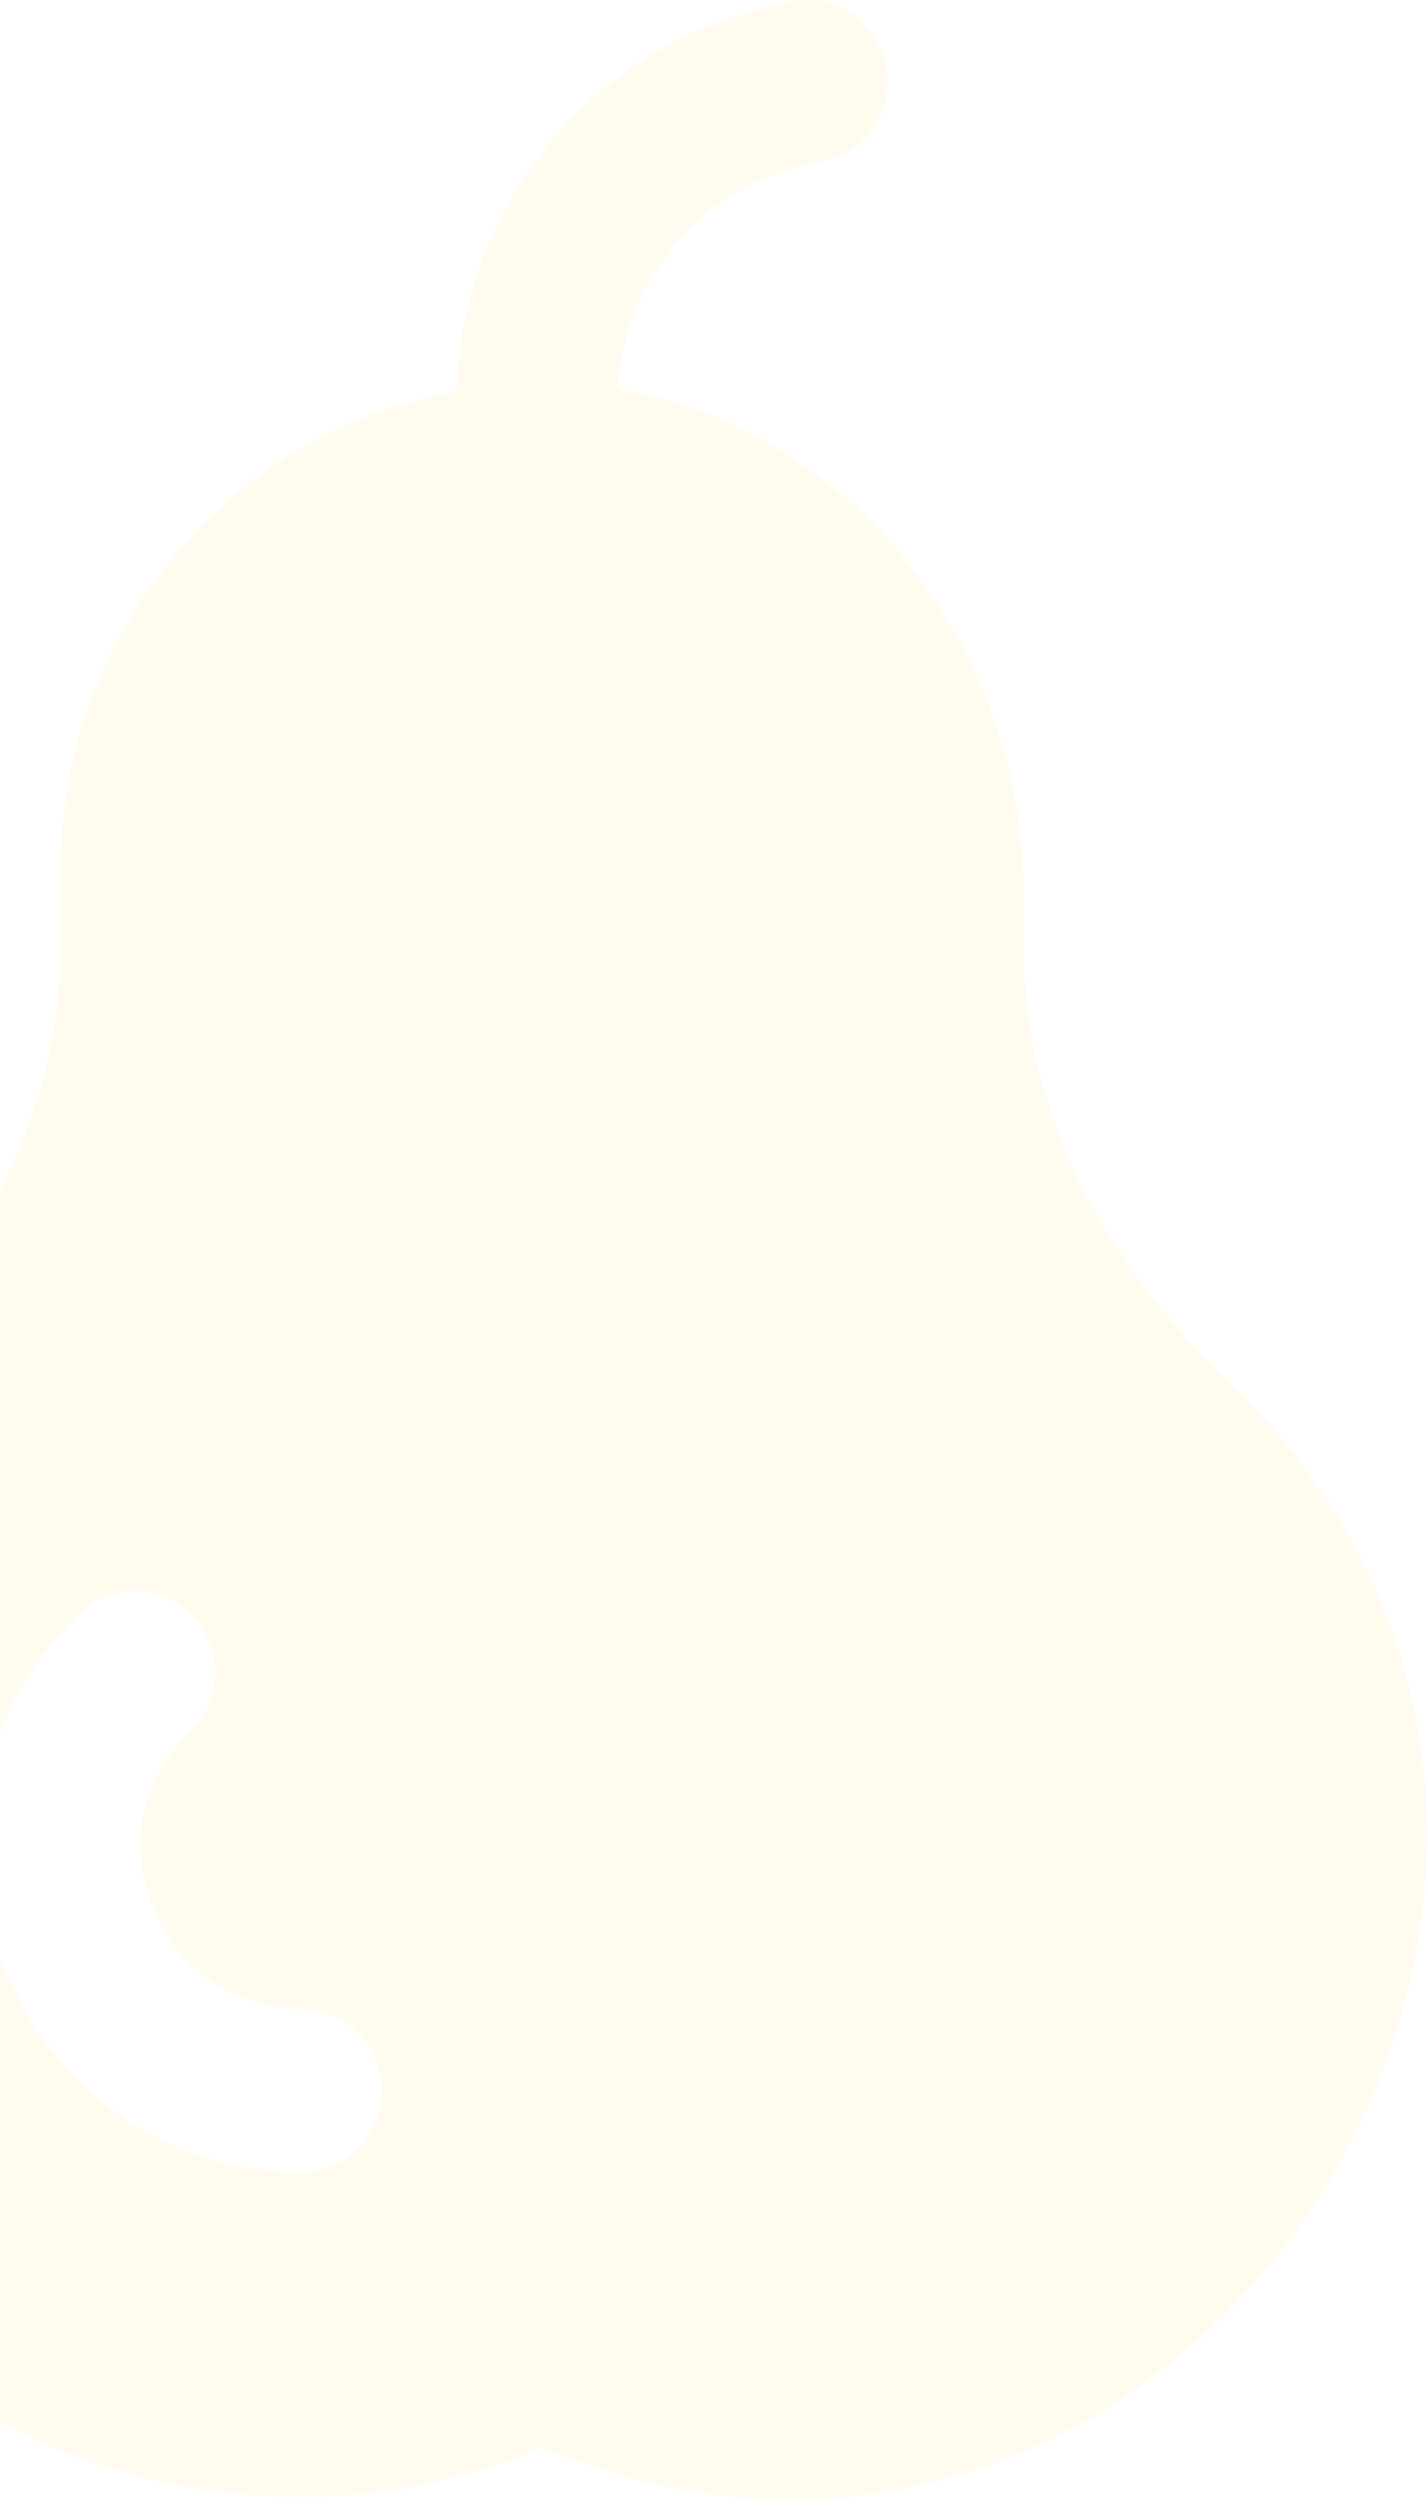 <svg width="490" height="858" viewBox="0 0 490 858" fill="none" xmlns="http://www.w3.org/2000/svg">
<path opacity="0.07" d="M420.292 472.444C375.884 430.08 351.427 377.502 351.427 324.4V306.761C351.427 220.629 290.968 146.526 212.227 133.575C213.129 118.441 217.801 103.753 226.537 90.947C239.306 72.22 259.037 59.606 282.093 55.417C297.069 52.69 307.033 38.188 304.351 23.014C301.66 7.839 287.266 -2.329 272.372 0.461C234.76 7.295 202.385 28.158 181.211 59.207C165.886 81.666 157.638 107.55 156.835 134.183C126.647 139.712 98.265 153.462 75.244 174.583C40.664 206.287 20.826 251.567 20.826 298.801V324.398C20.826 377.511 -3.63 430.088 -48.04 472.452C-192.761 610.526 -94.131 857.046 103.458 857.046C131.421 857.046 159.229 851.412 186.126 840.189C408.678 933.049 596.673 640.754 420.292 472.444ZM103.506 745.442C5.58 745.442 -45.172 623.066 27.529 553.709C38.603 543.123 56.056 543.668 66.467 554.89C76.907 566.111 76.377 583.778 65.301 594.345C29.062 628.952 55.097 689.612 103.506 689.612C118.725 689.612 131.056 702.106 131.056 717.527C131.056 732.947 118.725 745.442 103.506 745.442Z" fill="#FFBC01"/>
</svg>
